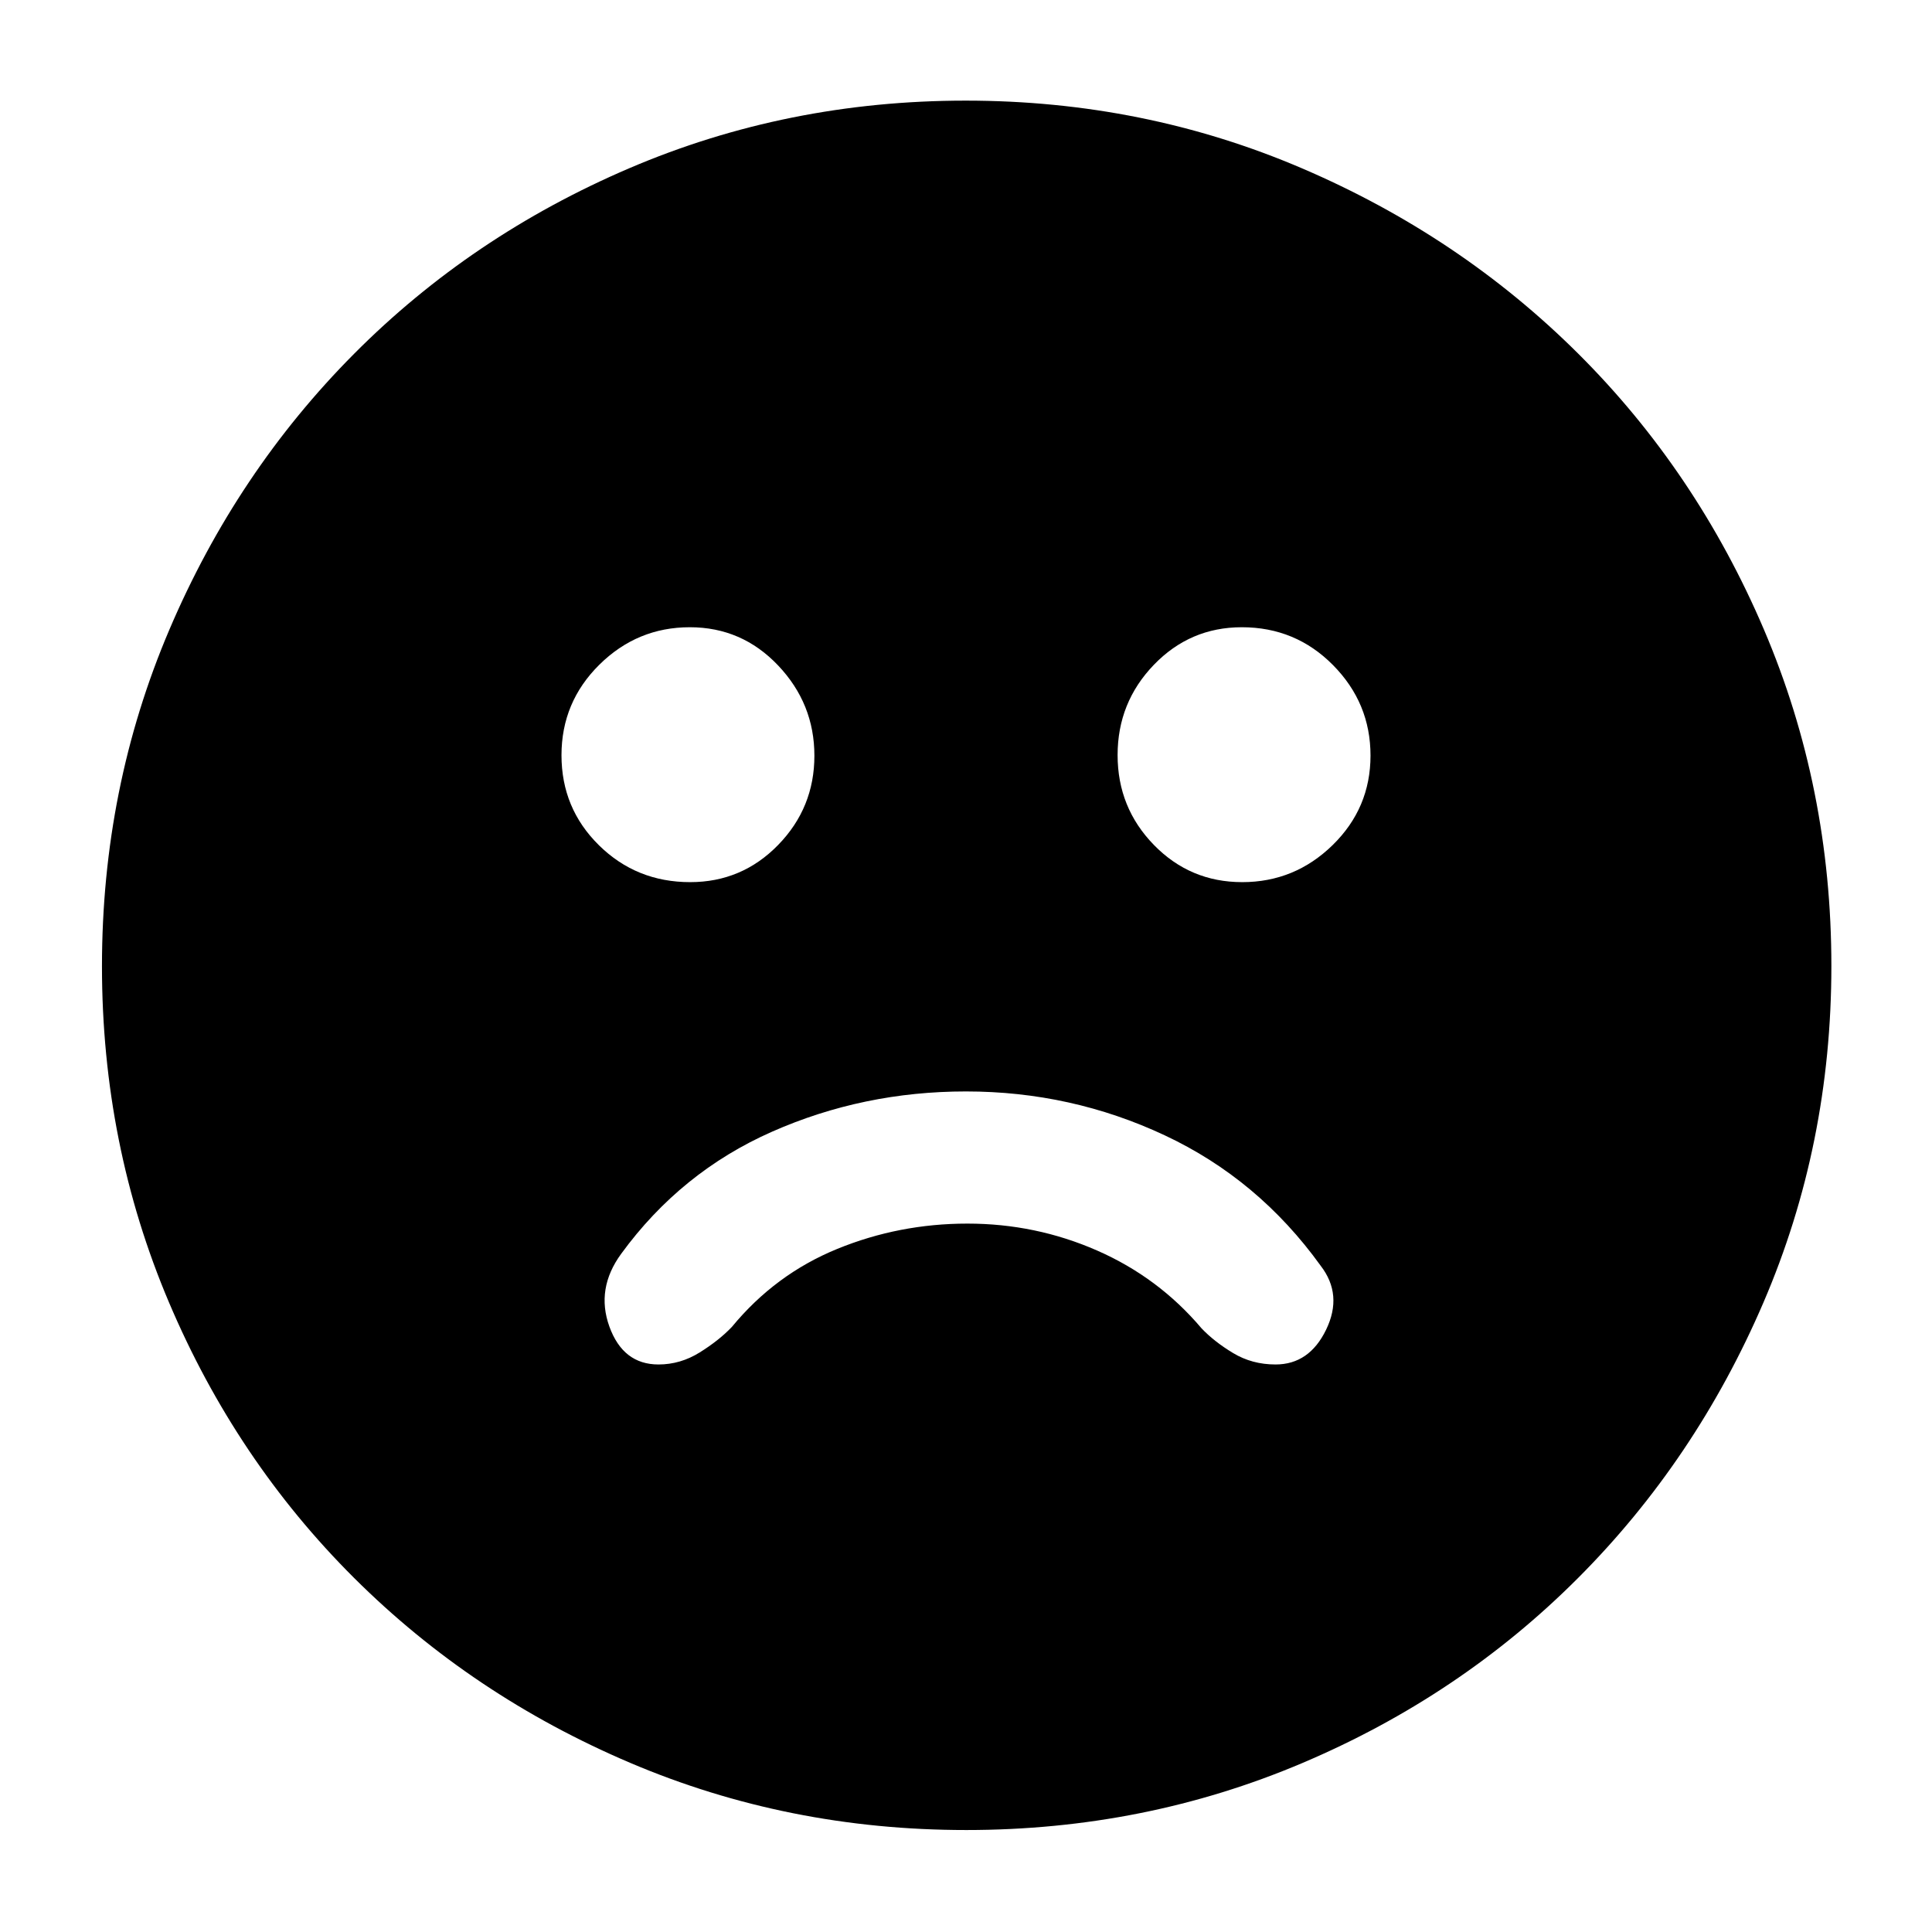 <svg xmlns="http://www.w3.org/2000/svg" height="40" viewBox="0 -960 960 960" width="40"><path d="M480-417.67q-51.1 0-96.39 20.01-45.28 20.01-74.94 60.66-12.67 17.33-5.87 36.17Q309.61-282 327.2-282q10.9 0 20.51-6 9.62-6 15.96-12.67 21.57-26.17 52.34-38.75Q446.79-352 480.71-352q33.91 0 64.43 13.38Q575.66-325.23 597-300q6.33 6.67 15.73 12.33 9.4 5.67 21.09 5.67 16.77 0 25.14-17.33 8.37-17.34-2.71-31.71-30.97-43.01-77.49-64.82-46.51-21.81-98.76-21.81Zm137.24-104q26.09 0 44.93-18.4 18.83-18.4 18.83-44.5t-18.61-44.93q-18.61-18.83-45.33-18.83-25.73 0-43.73 18.69-18 18.7-18 44.84 0 26.13 18.02 44.63 18.01 18.5 43.89 18.5Zm-274.3 0q25.73 0 43.73-18.49 18-18.49 18-44.33t-18.02-44.84q-18.01-19-43.89-19-26.09 0-44.93 18.6-18.83 18.61-18.83 45 0 26.4 18.61 44.73t45.33 18.33Zm137.15 471q-88.58 0-167.05-33.42-78.46-33.41-137.14-91.89-58.68-58.48-91.95-136.91-33.28-78.44-33.28-167.02 0-88.58 33.42-167.05 33.41-78.46 91.79-137.17 58.37-58.72 136.85-92.29Q391.21-910 479.85-910t167.18 33.67q78.55 33.66 137.21 92.09 58.66 58.42 92.21 136.97T910-480q0 88.67-33.72 167.13-33.71 78.45-92.23 137.05-58.51 58.6-136.95 91.87-78.43 33.28-167.01 33.28Z"/></svg>
